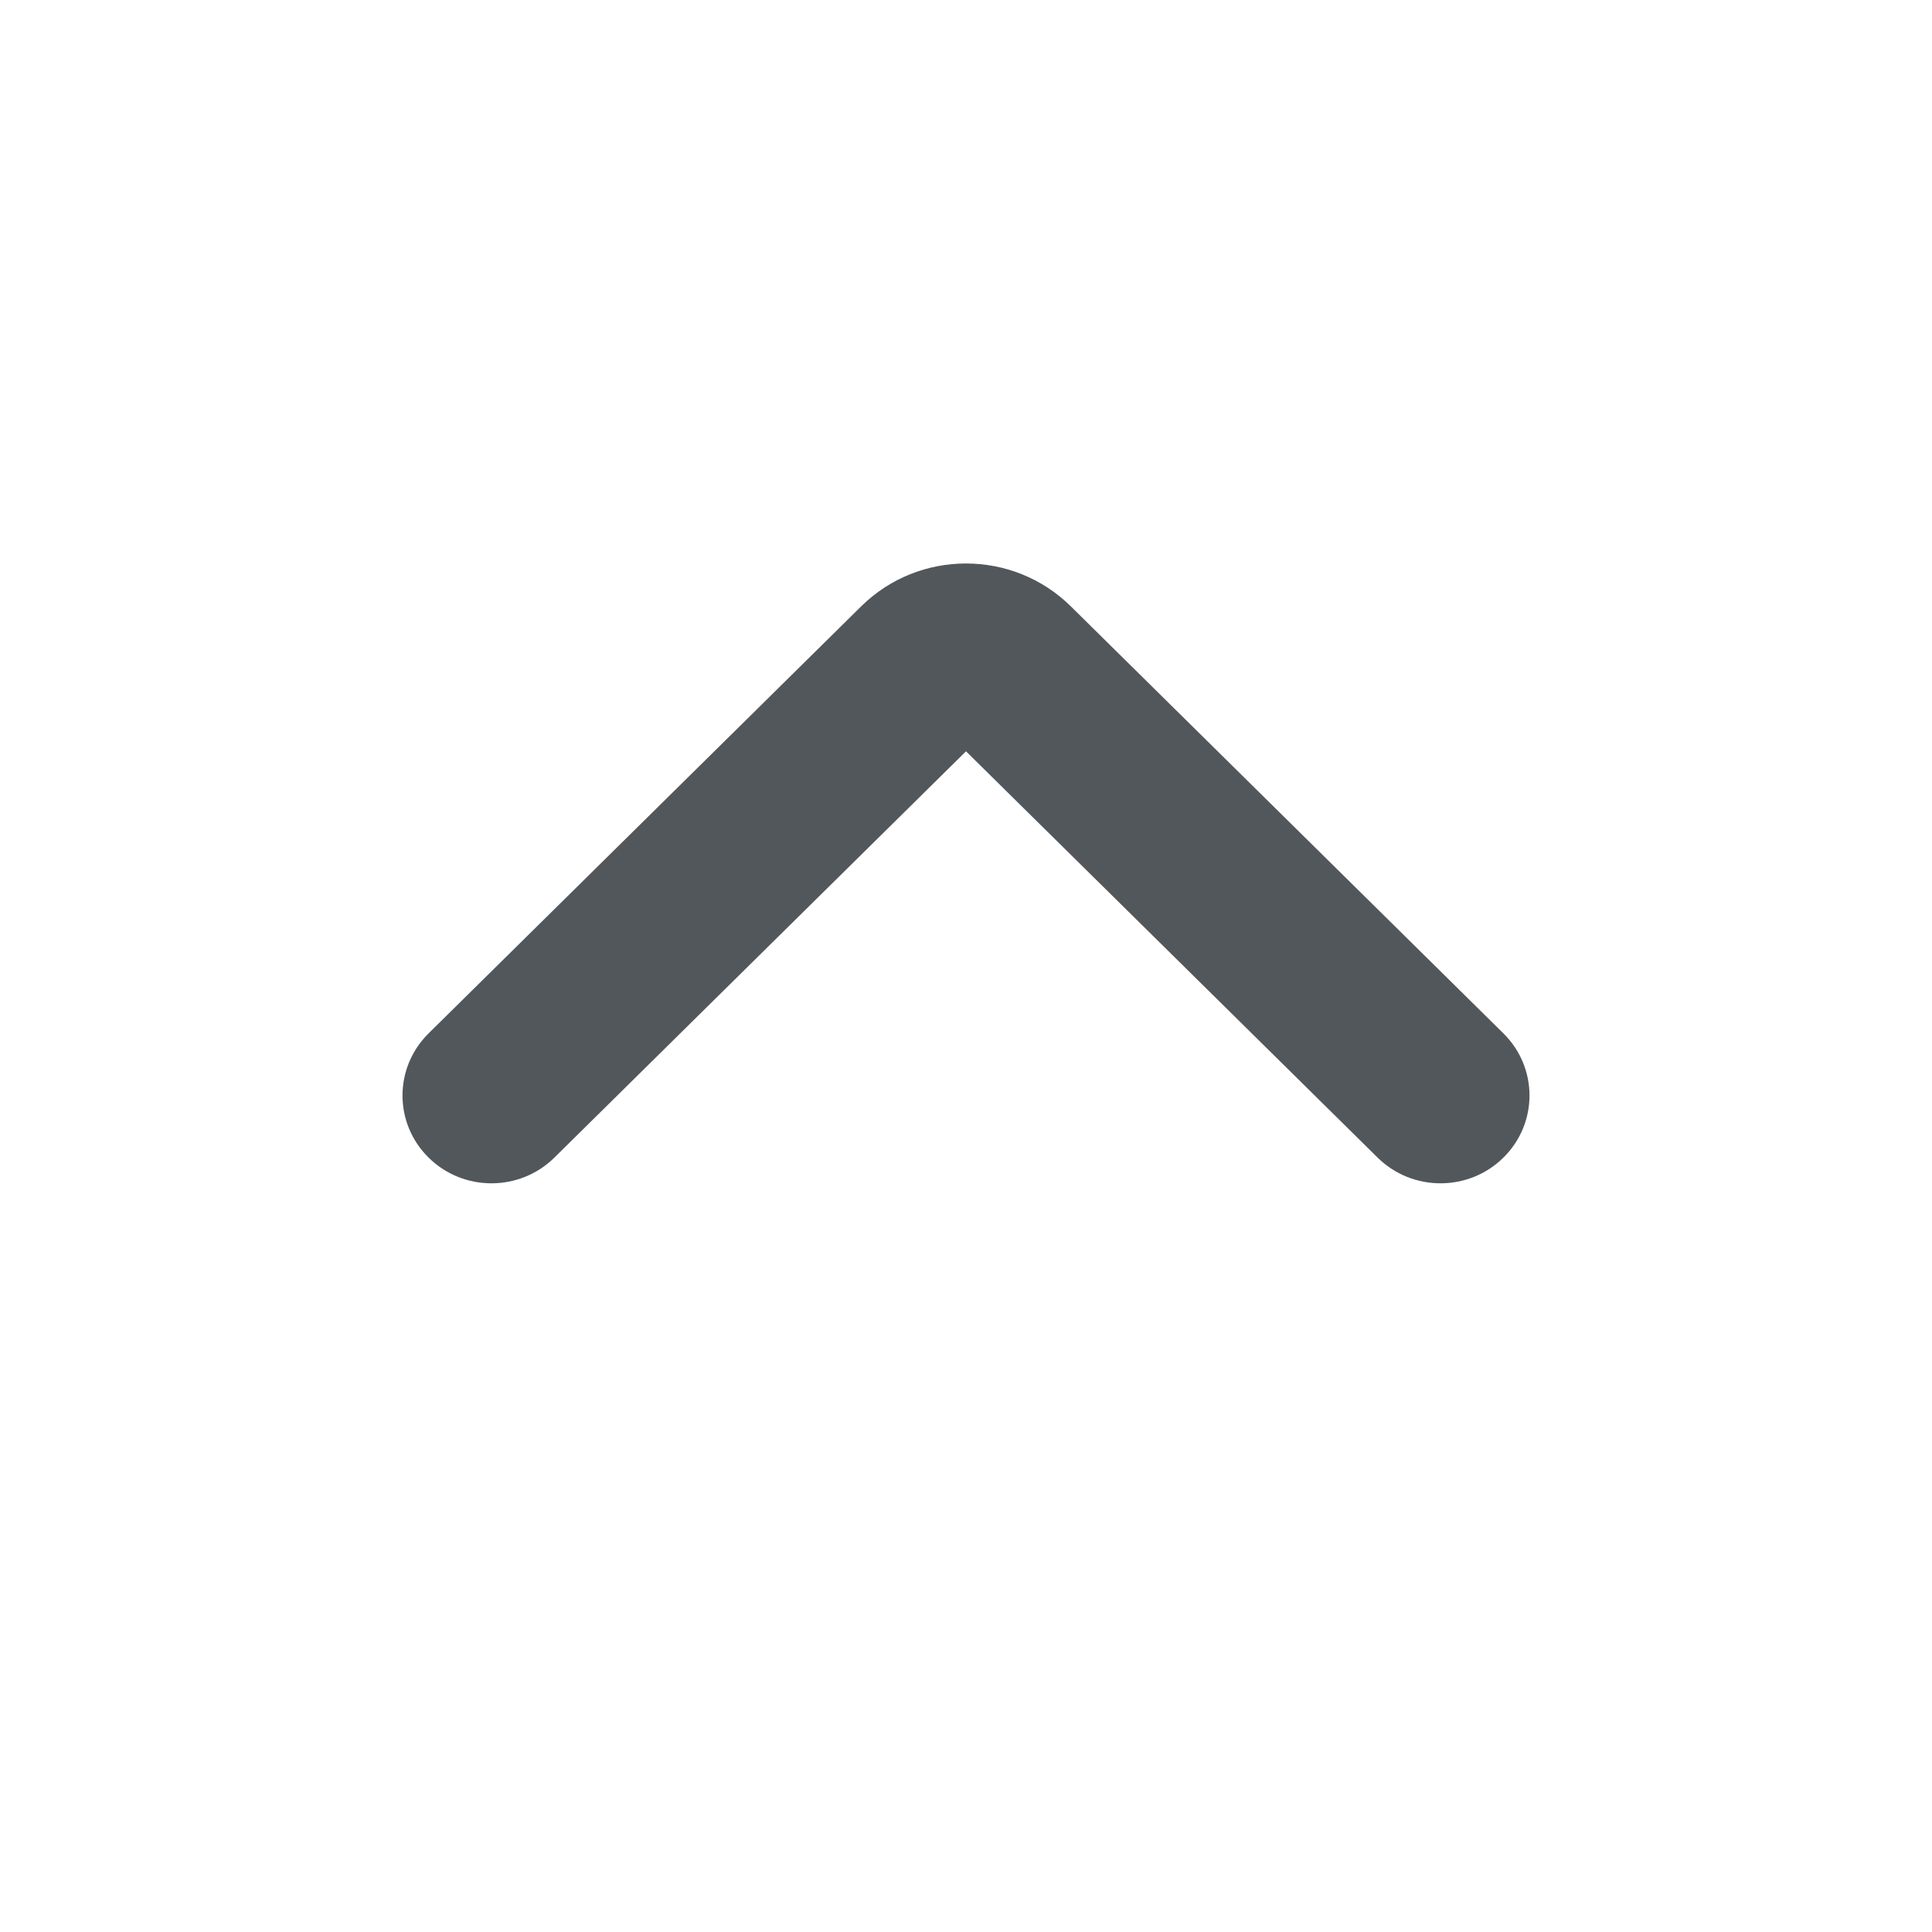 <svg width="24" height="24" viewBox="0 0 24 24" fill="none" xmlns="http://www.w3.org/2000/svg">
<path fill-rule="evenodd" clip-rule="evenodd" d="M12 9.333L17.113 14.38C17.545 14.806 18.245 14.806 18.676 14.38C19.108 13.954 19.108 13.264 18.676 12.837L13.303 7.533C12.583 6.822 11.417 6.822 10.697 7.533L5.324 12.837C4.892 13.264 4.892 13.954 5.324 14.38C5.755 14.806 6.455 14.806 6.887 14.38L12 9.333Z" fill="#52575c"/>
</svg>
